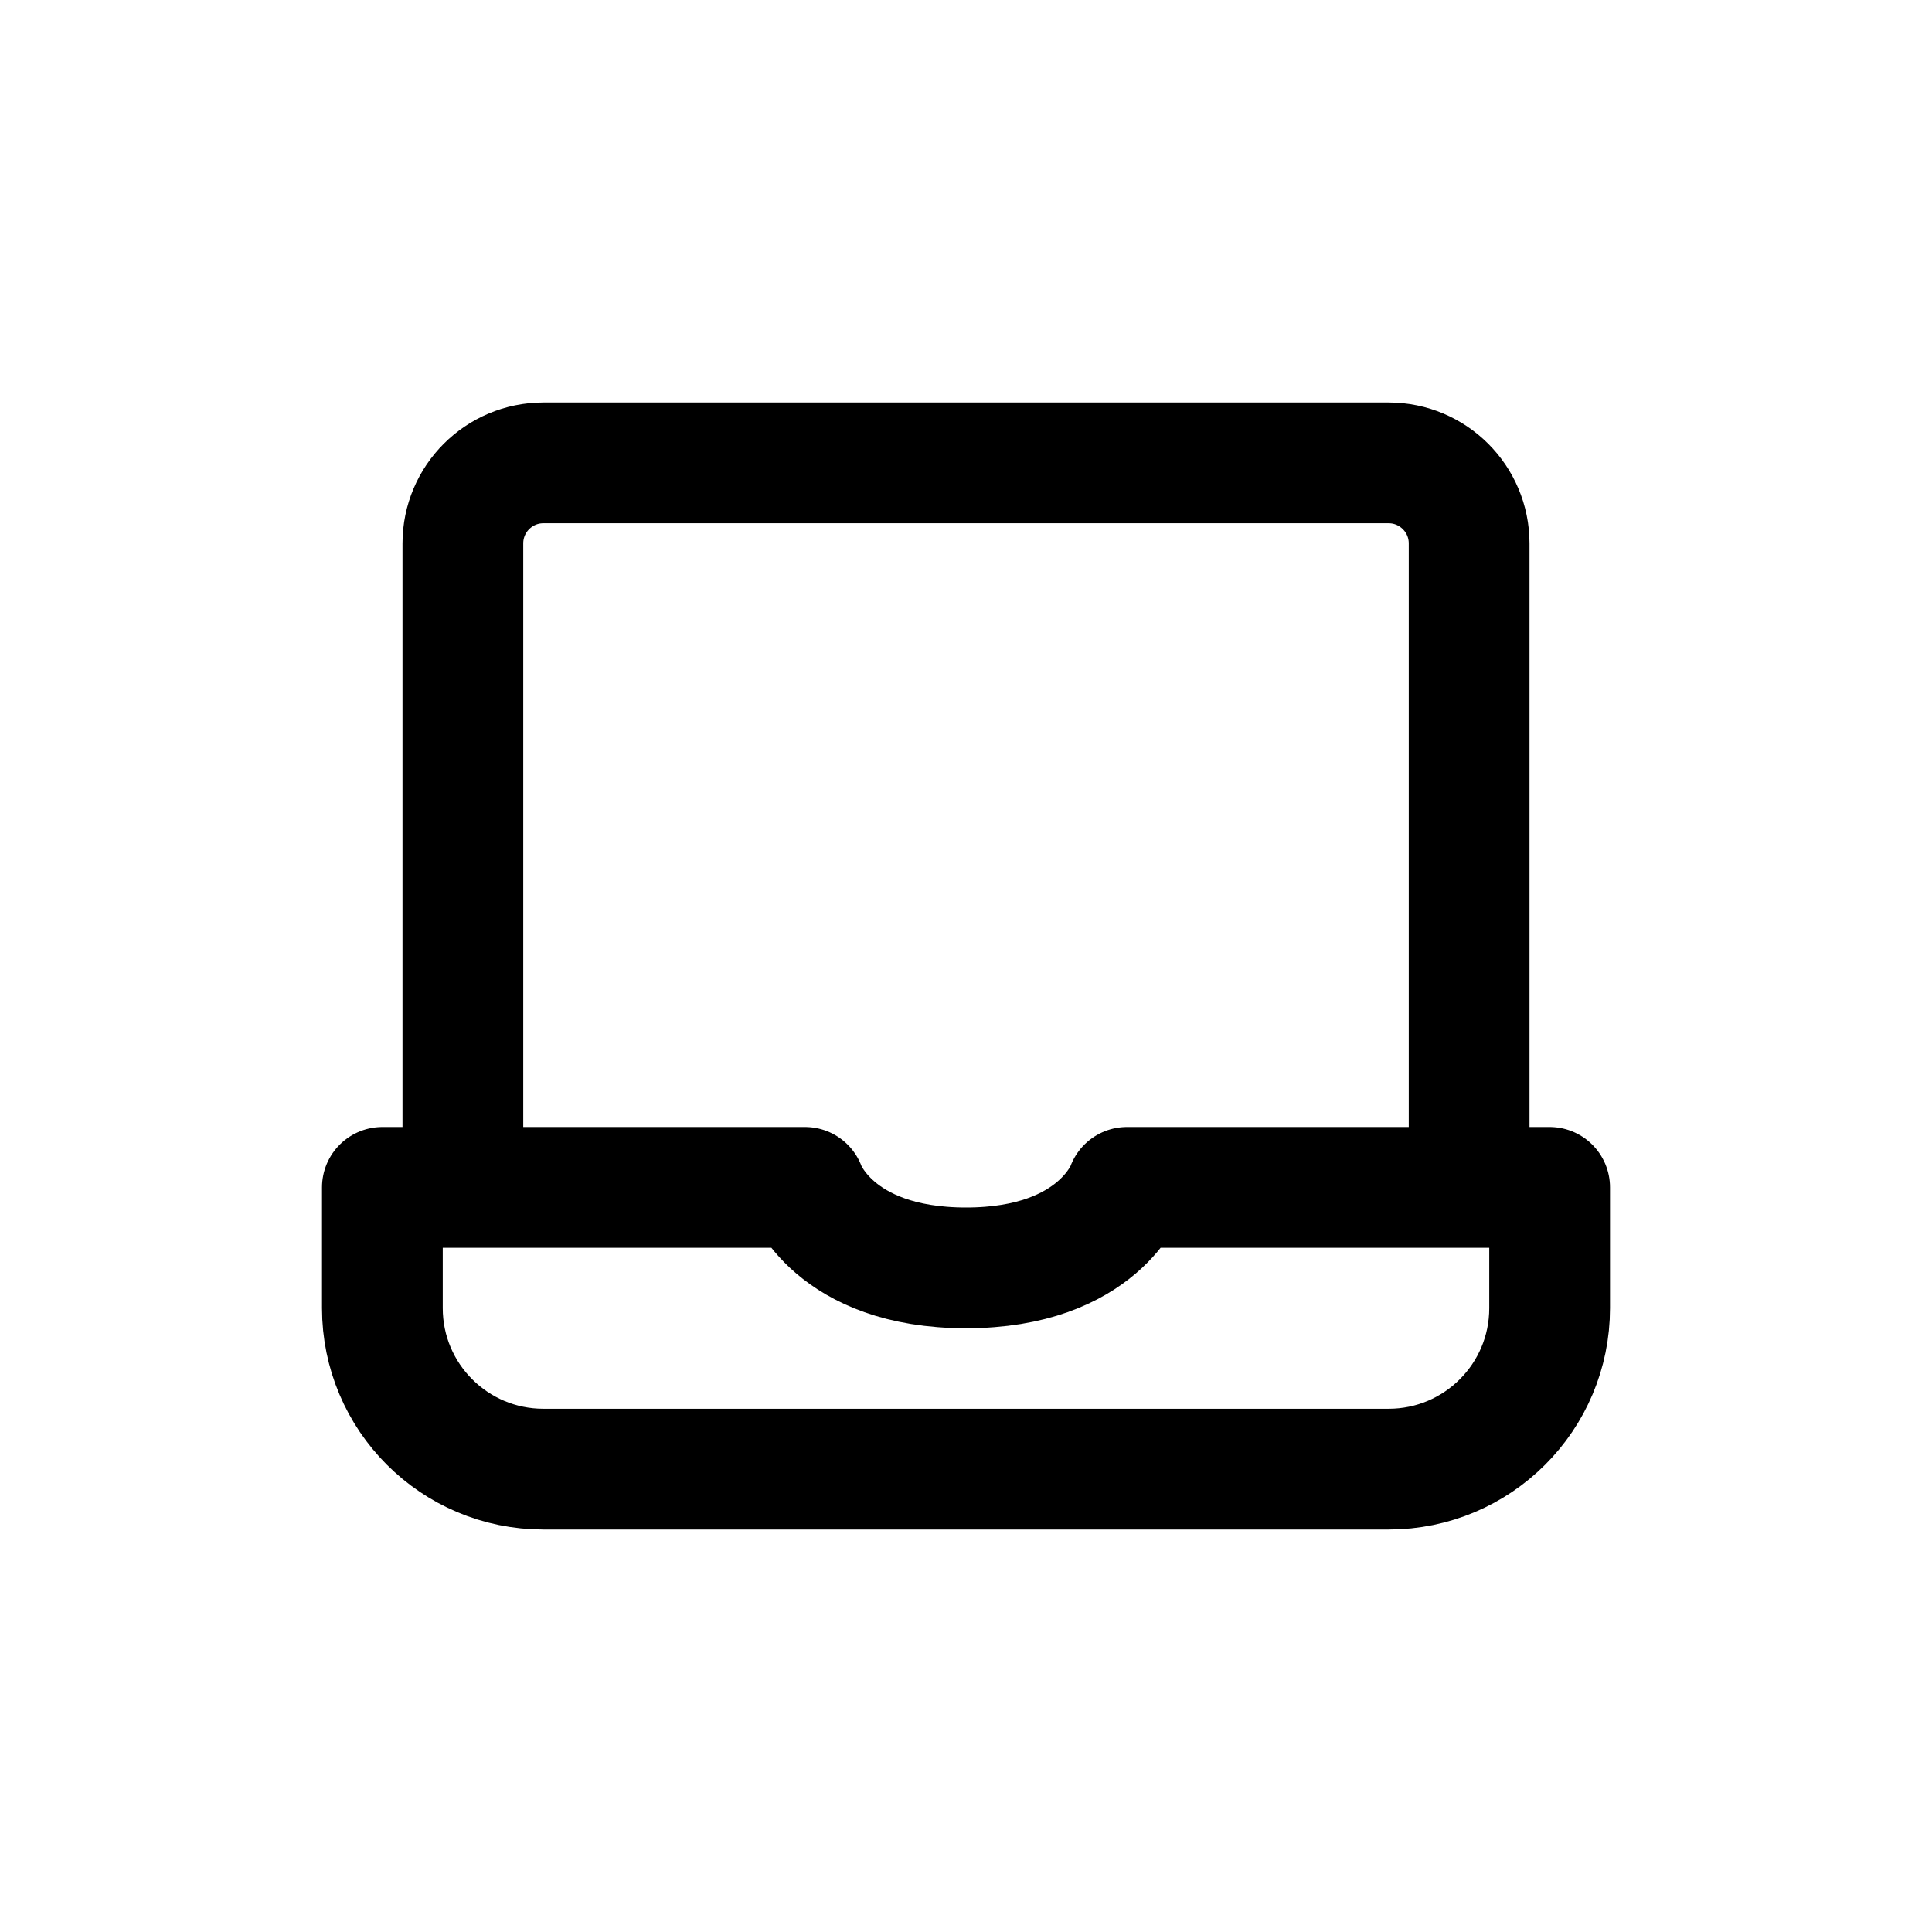 <svg width="24" height="24" viewBox="0 0 24 24" fill="none" xmlns="http://www.w3.org/2000/svg">
<path d="M5.75 14.75H4.75V16.25C4.75 17.355 5.645 18.25 6.75 18.25H17.25C18.355 18.25 19.25 17.355 19.25 16.25V14.75H14C14 14.75 13.656 15.75 12 15.75C10.344 15.75 10 14.75 10 14.75H5.75ZM5.75 14.75V6.75C5.75 6.198 6.198 5.75 6.75 5.75H17.25C17.802 5.75 18.25 6.198 18.25 6.75V14.75" stroke="#141414" style="stroke:#141414;stroke:color(display-p3 0.08 0.08 0.08);stroke-opacity:1;" stroke-width="1.5" stroke-linecap="round" stroke-linejoin="round"/>
</svg>
